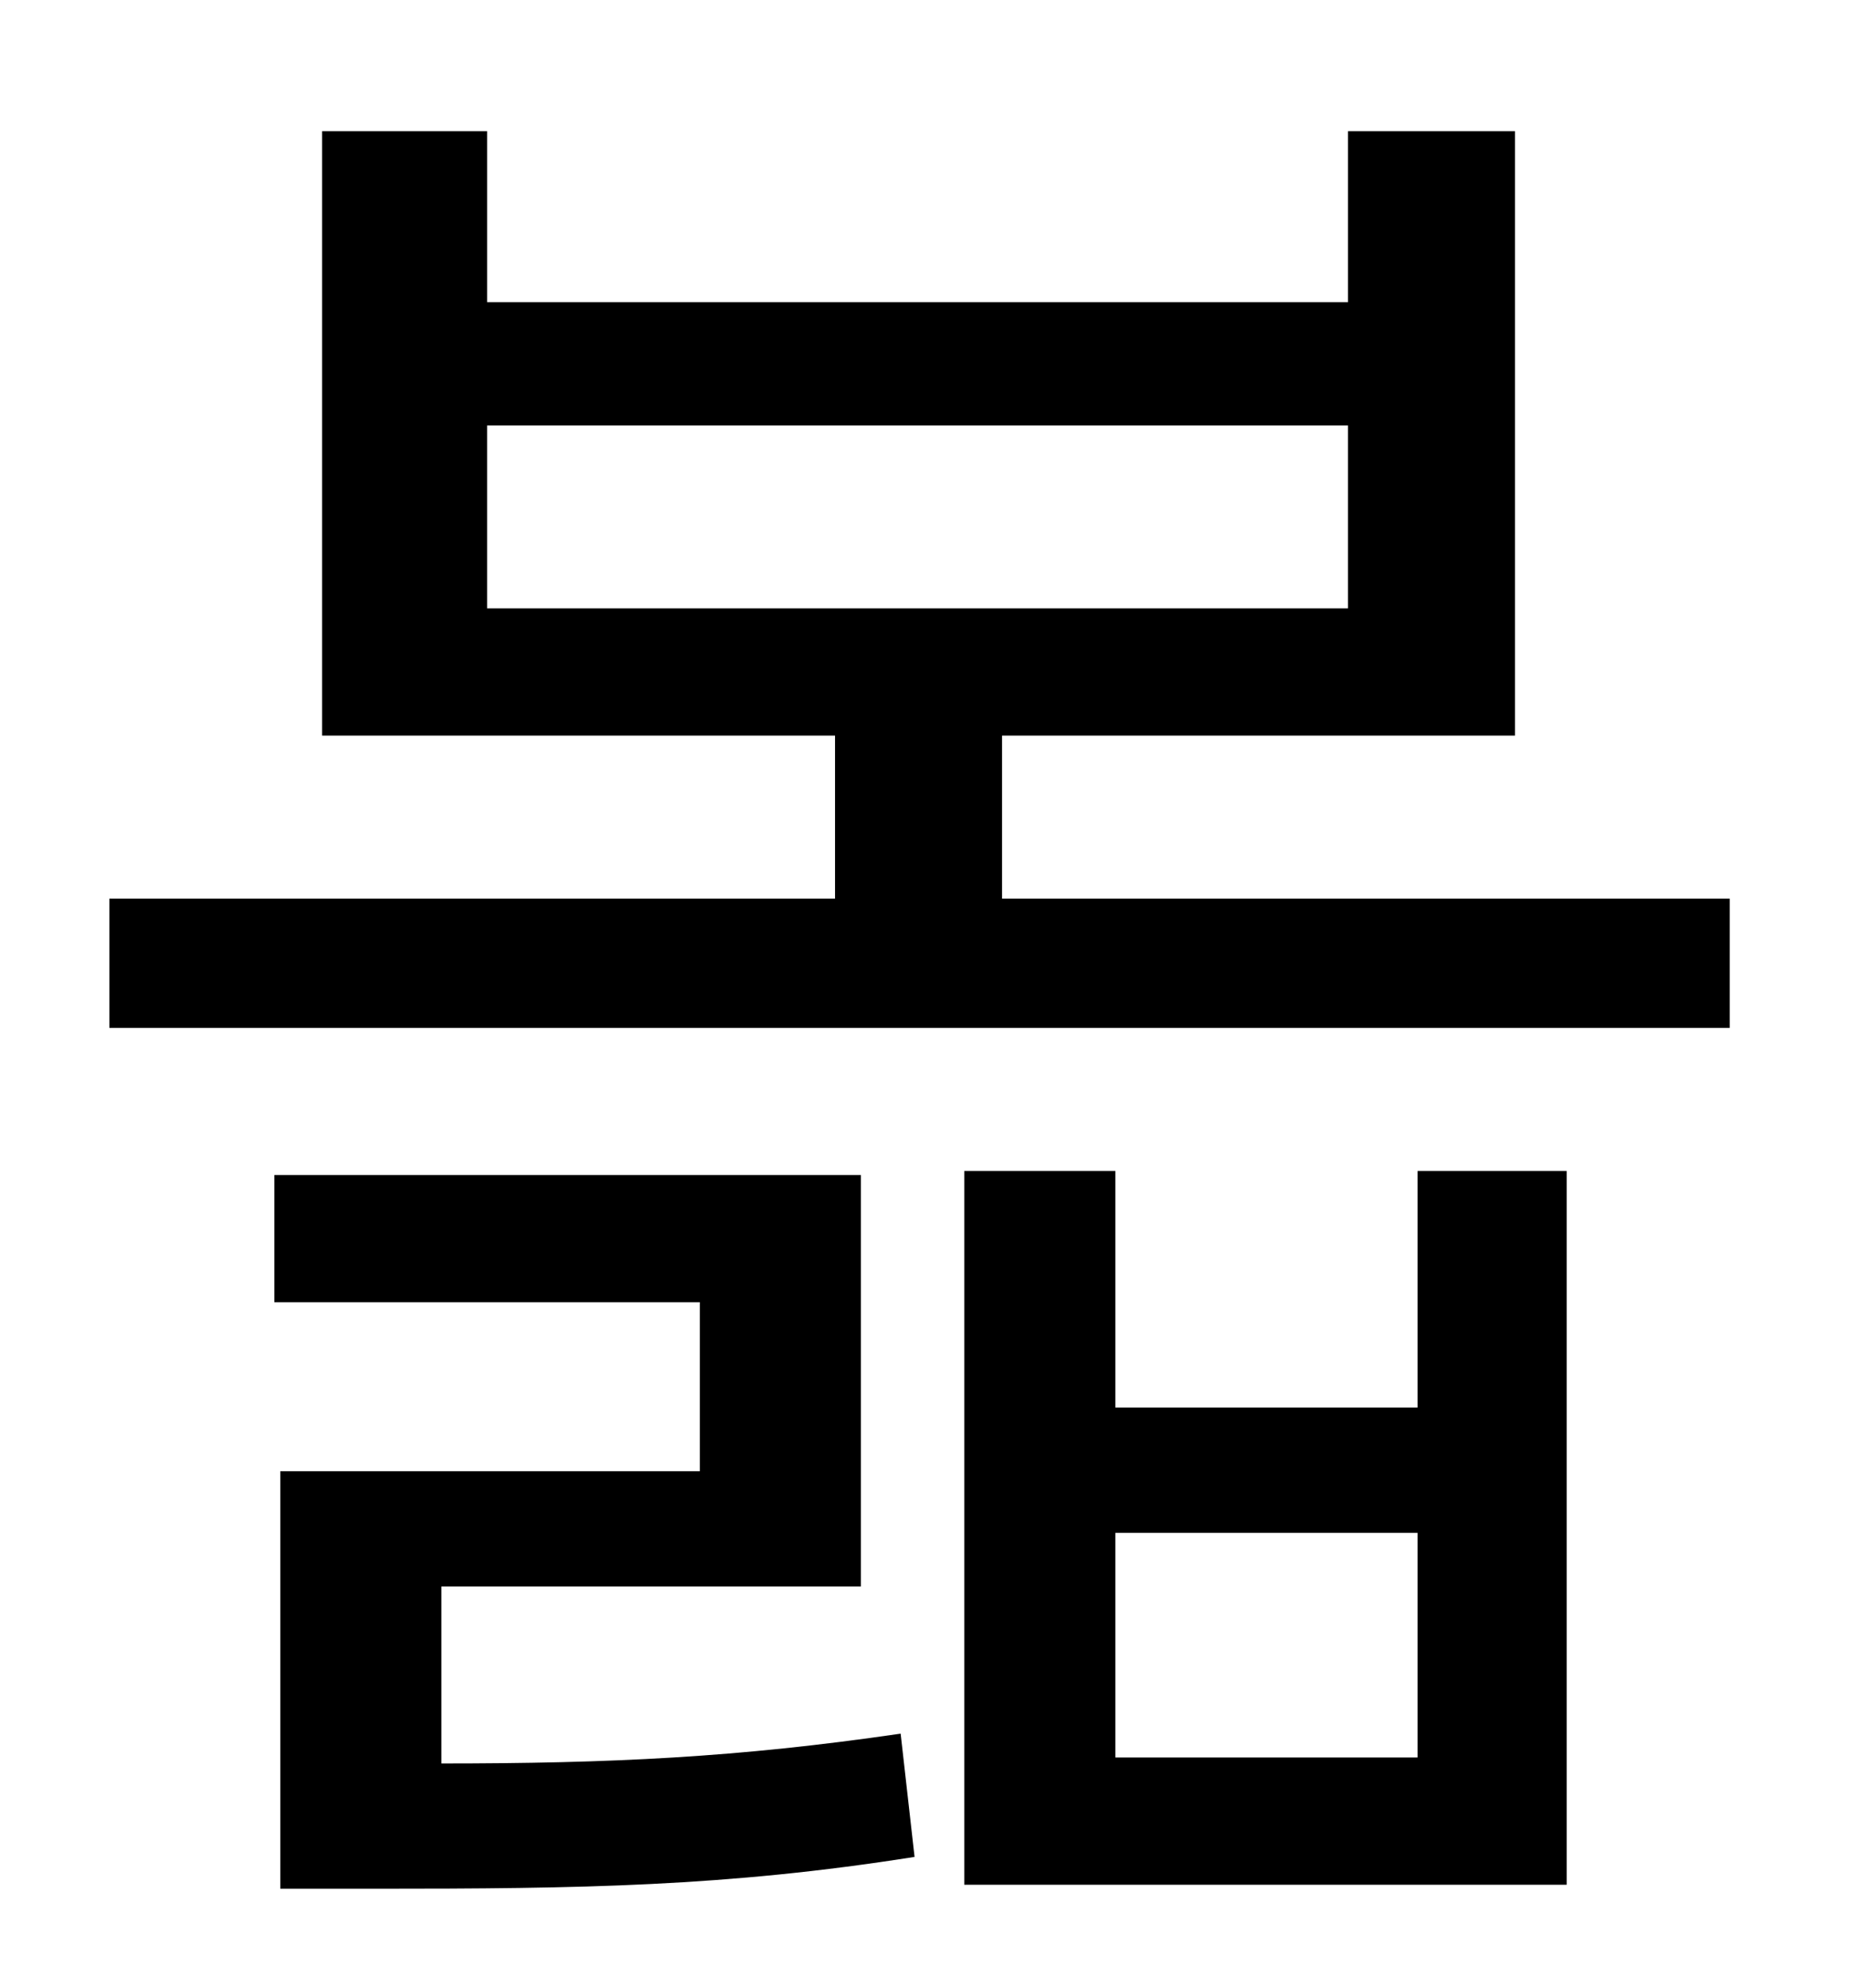 <?xml version="1.0" standalone="no"?>
<!DOCTYPE svg PUBLIC "-//W3C//DTD SVG 1.1//EN" "http://www.w3.org/Graphics/SVG/1.1/DTD/svg11.dtd" >
<svg xmlns="http://www.w3.org/2000/svg" xmlns:xlink="http://www.w3.org/1999/xlink" version="1.1" viewBox="-10 0 930 1000">
   <path fill="currentColor"
d="M212 798v89c85 0 149 -3 231 -15l7 62c-95 15 -168 16 -271 16h-48v-210h211v-85h-214v-64h295v207h-211zM703 884v-113h-152v113h152zM703 708v-119h75v359h-303v-359h76v119h152zM235 214v92h433v-92h-433zM494 452h366v65h-815v-65h365v-82h-258v-304h83v86h433v-86
h84v304h-258v82z" />
</svg>
